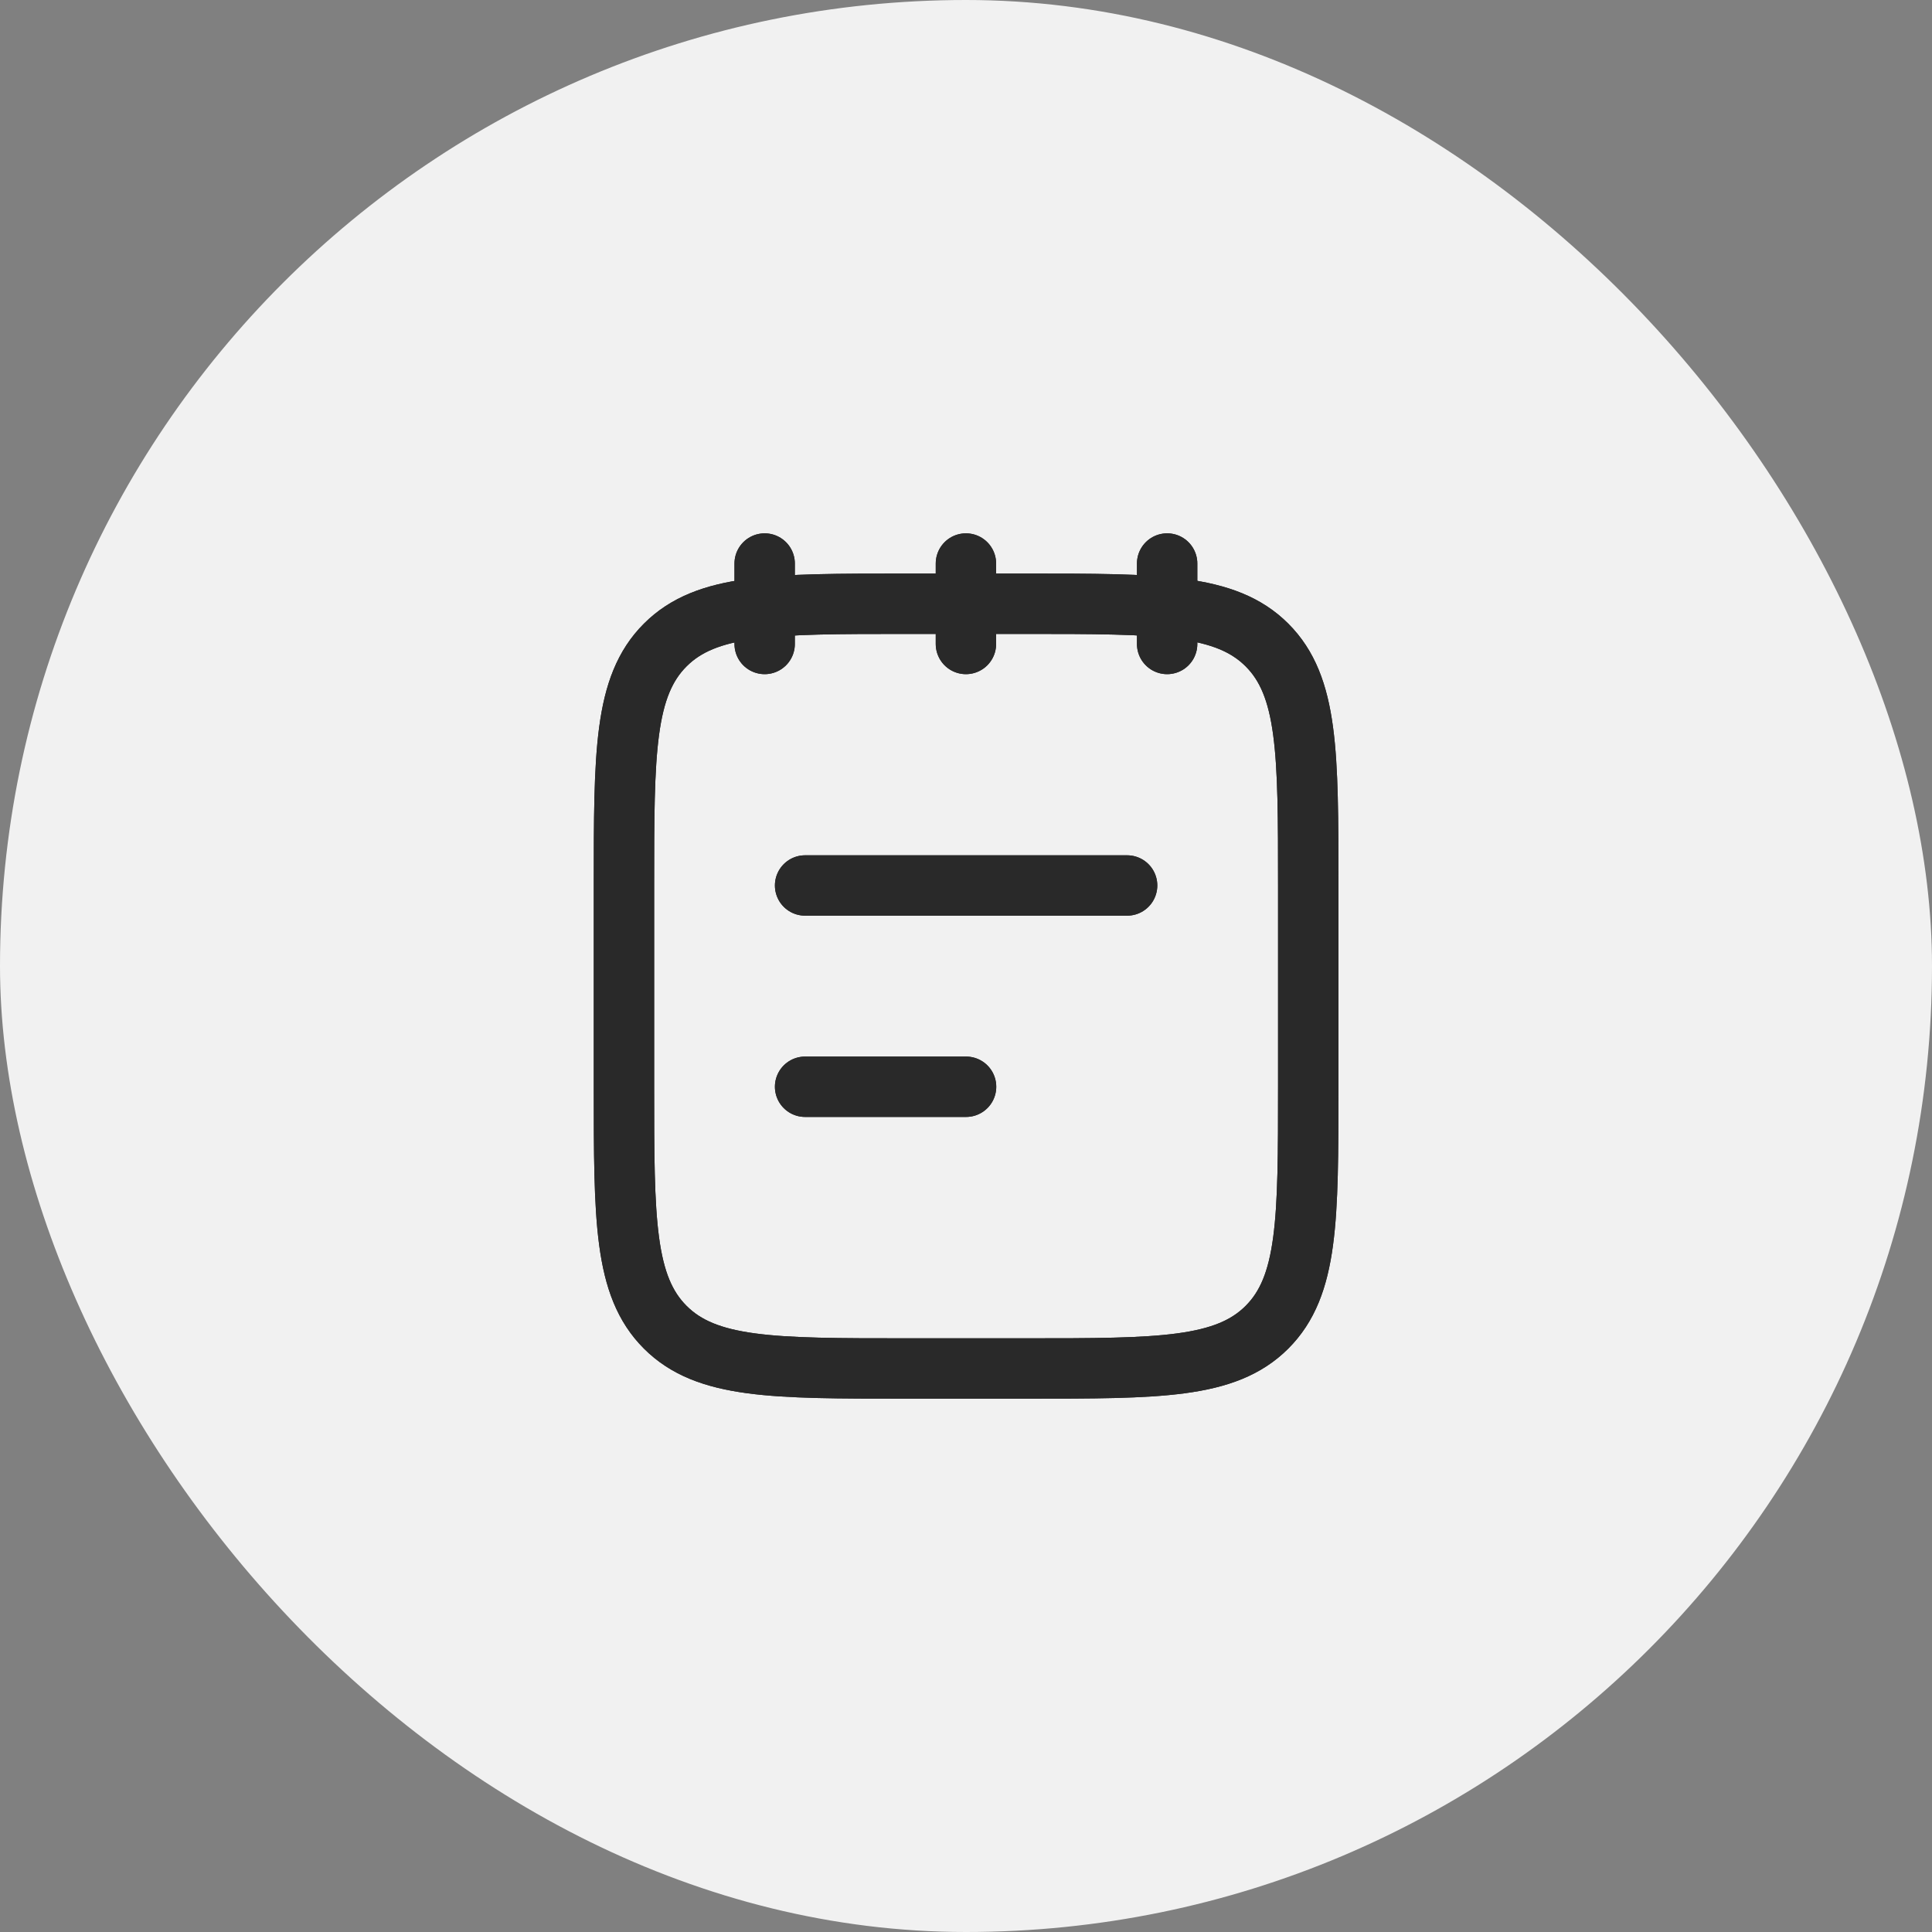 <svg width="28" height="28" viewBox="0 0 28 28" fill="none" xmlns="http://www.w3.org/2000/svg">
<rect x="0" y="0" width="28" height="28" fill="#808080" stroke="none"/>
<rect width="28" height="28" rx="14" fill="#F1F1F1"/>
<path d="M16.915 8.167V9.333M13.999 8.167V9.333M11.082 8.167V9.333" stroke="#292929" stroke-width="0.875" stroke-linecap="round" stroke-linejoin="round"/>
<path d="M9.043 12.833C9.043 10.908 9.043 9.946 9.641 9.348C10.239 8.75 11.201 8.75 13.126 8.75H14.876C16.801 8.75 17.764 8.75 18.362 9.348C18.96 9.946 18.96 10.908 18.96 12.833V15.75C18.96 17.675 18.96 18.637 18.362 19.235C17.764 19.833 16.801 19.833 14.876 19.833H13.126C11.201 19.833 10.239 19.833 9.641 19.235C9.043 18.637 9.043 17.675 9.043 15.75V12.833Z" stroke="#292929" stroke-width="0.875" stroke-linecap="round" stroke-linejoin="round"/>
<path d="M11.668 15.75H14.001M11.668 12.833H16.335" stroke="#292929" stroke-width="0.875" stroke-linecap="round"/>
<path d="M16.915 8.167V9.333M13.999 8.167V9.333M11.082 8.167V9.333" stroke="#292929" stroke-width="0.875" stroke-linecap="round" stroke-linejoin="round"/>
<path d="M9.043 12.833C9.043 10.908 9.043 9.946 9.641 9.348C10.239 8.75 11.201 8.75 13.126 8.75H14.876C16.801 8.75 17.764 8.75 18.362 9.348C18.96 9.946 18.96 10.908 18.96 12.833V15.75C18.96 17.675 18.96 18.637 18.362 19.235C17.764 19.833 16.801 19.833 14.876 19.833H13.126C11.201 19.833 10.239 19.833 9.641 19.235C9.043 18.637 9.043 17.675 9.043 15.75V12.833Z" stroke="#292929" stroke-width="0.875" stroke-linecap="round" stroke-linejoin="round"/>
<path d="M11.668 15.75H14.001M11.668 12.833H16.335" stroke="#292929" stroke-width="0.875" stroke-linecap="round"/>
</svg>
